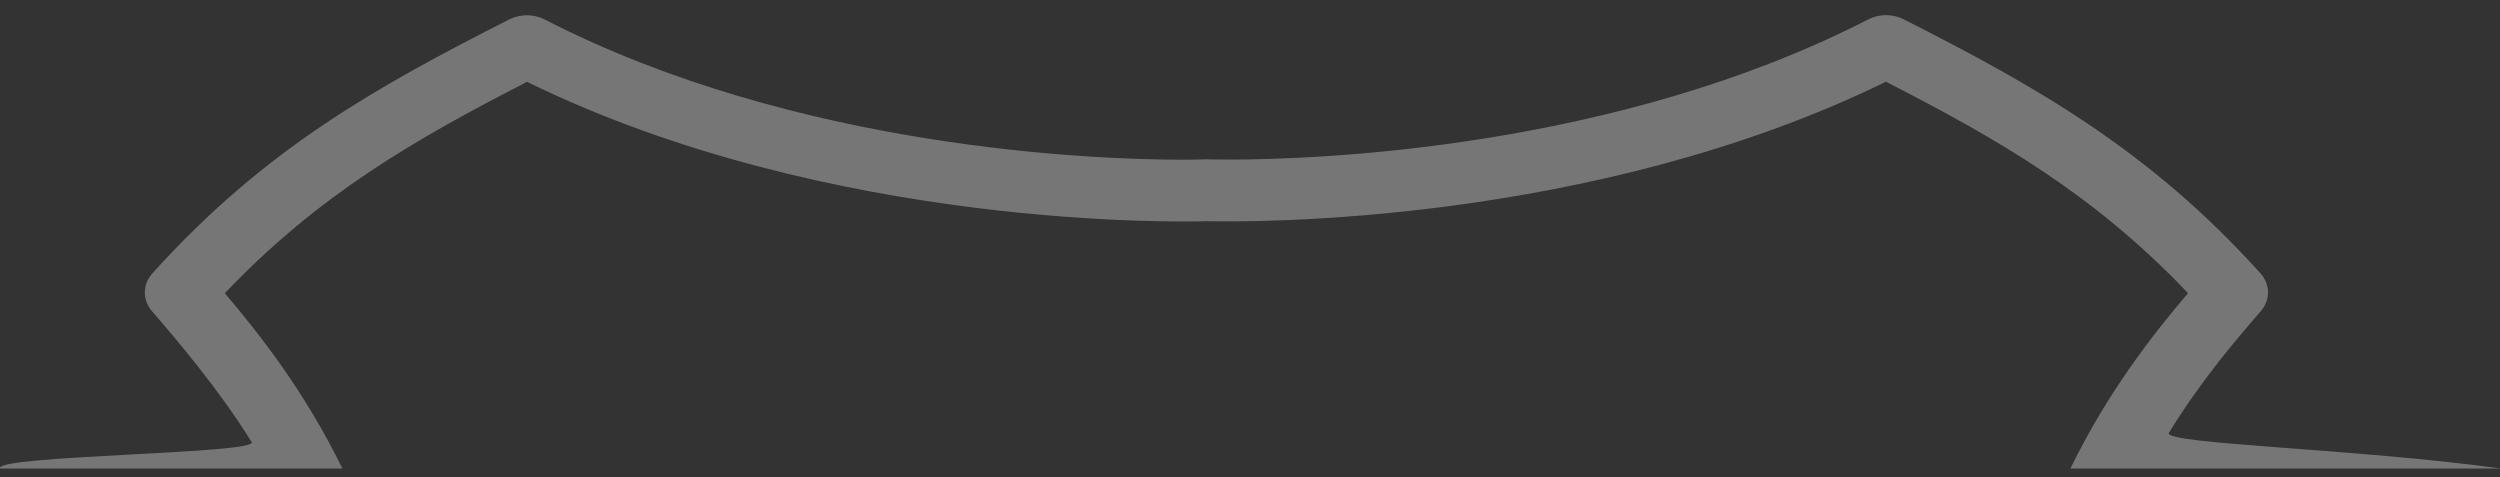 <?xml version="1.0" encoding="UTF-8"?>
<svg width="330px" height="63px" viewBox="0 0 330 63" version="1.1" xmlns="http://www.w3.org/2000/svg" xmlns:xlink="http://www.w3.org/1999/xlink">
    <rect x="0" y="0" width="330" height="63" fill="#333333" stroke="none"/>
    <!-- Generator: Sketch 41.2 (35397) - http://www.bohemiancoding.com/sketch -->
    <title>image_2_1</title>
    <desc>Created with Sketch.</desc>
    <defs></defs>
    <g id="Page-1" stroke="none" stroke-width="1" fill="none" fill-rule="evenodd" opacity="0.331">
        <g id="image_2_1" fill="#FFFFFF">
            <path d="M0.018,61.842 L45.192,61.842 C40.222,51.659 34.225,44.056 29.675,38.705 C42.035,25.724 54.695,18.432 69.57,10.803 C109.802,30.504 156.979,29.269 159.307,29.199 C164.781,29.318 210.105,29.79 248.941,10.787 C263.785,18.387 276.427,25.665 288.821,38.693 C284.267,44.046 278.266,51.651 273.295,61.842 L330.096,61.842 C311.075,59.206 285.377,58.62 286.295,57.129 C290.641,50.081 295.198,44.8 298.431,41.069 C299.714,39.589 299.692,37.534 298.377,36.076 C283.622,19.678 268.323,11.19 251.286,2.549 C249.839,1.812 248.048,1.818 246.608,2.56 C213.186,19.729 173.6,21.064 162.261,21.064 C160.424,21.064 159.394,21.029 159.339,21.028 C158.064,21.069 157.235,21.082 156.107,21.082 C144.799,21.082 105.31,19.747 71.9,2.574 C70.458,1.833 68.667,1.828 67.218,2.564 C49.542,11.549 34.854,19.72 20.118,36.086 C18.805,37.545 18.782,39.599 20.065,41.08 C23.254,44.765 28.925,51.432 33.22,58.35 C34.192,59.916 -0.918,60.097 0.018,61.842 Z" id="Fill-26"></path>
        </g>
    </g>
</svg>